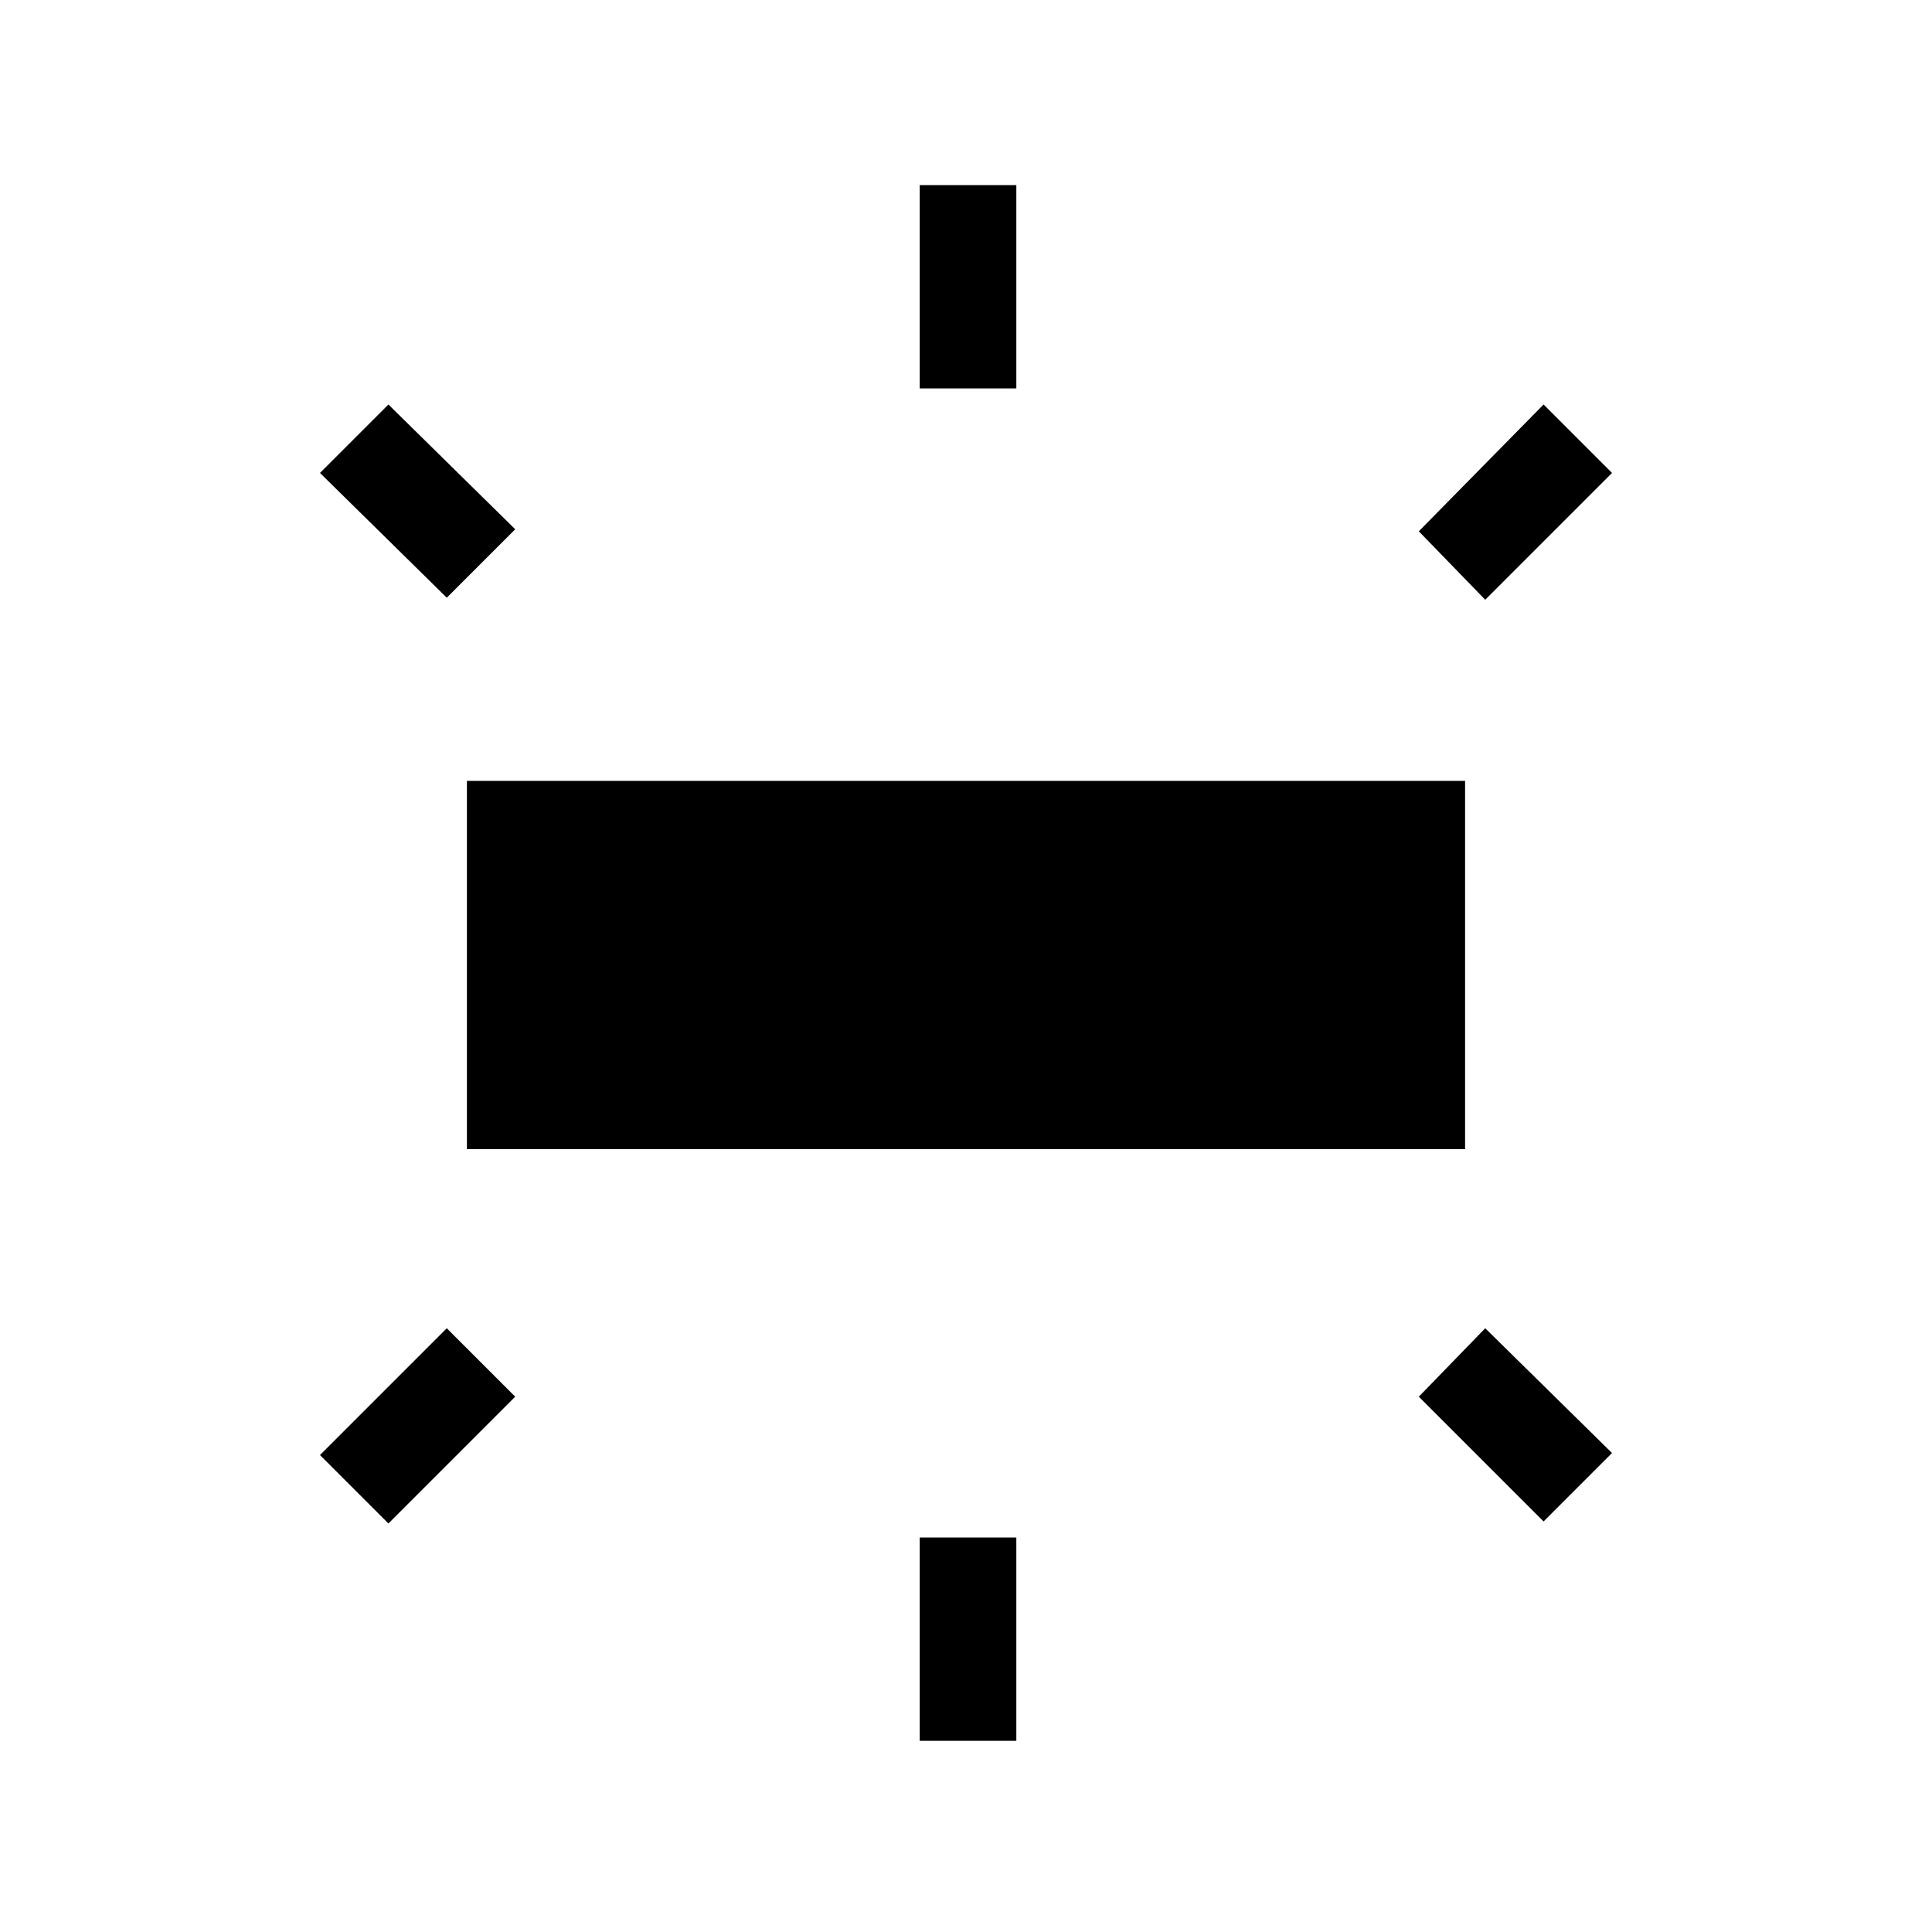 <svg xmlns="http://www.w3.org/2000/svg" height="40" width="40"><path d="M9.667 23.792V16.167H30.333V23.792ZM19.042 8.042V3.833H21.042V8.042ZM30.75 12.417 29.375 11 31.958 8.375 33.375 9.792ZM19.042 36.042V31.833H21.042V36.042ZM31.958 31.5 29.375 28.917 30.75 27.5 33.375 30.083ZM9.25 12.375 6.625 9.792 8.042 8.375 10.667 10.958ZM8.042 31.542 6.625 30.125 9.25 27.5 10.667 28.917Z"/></svg>